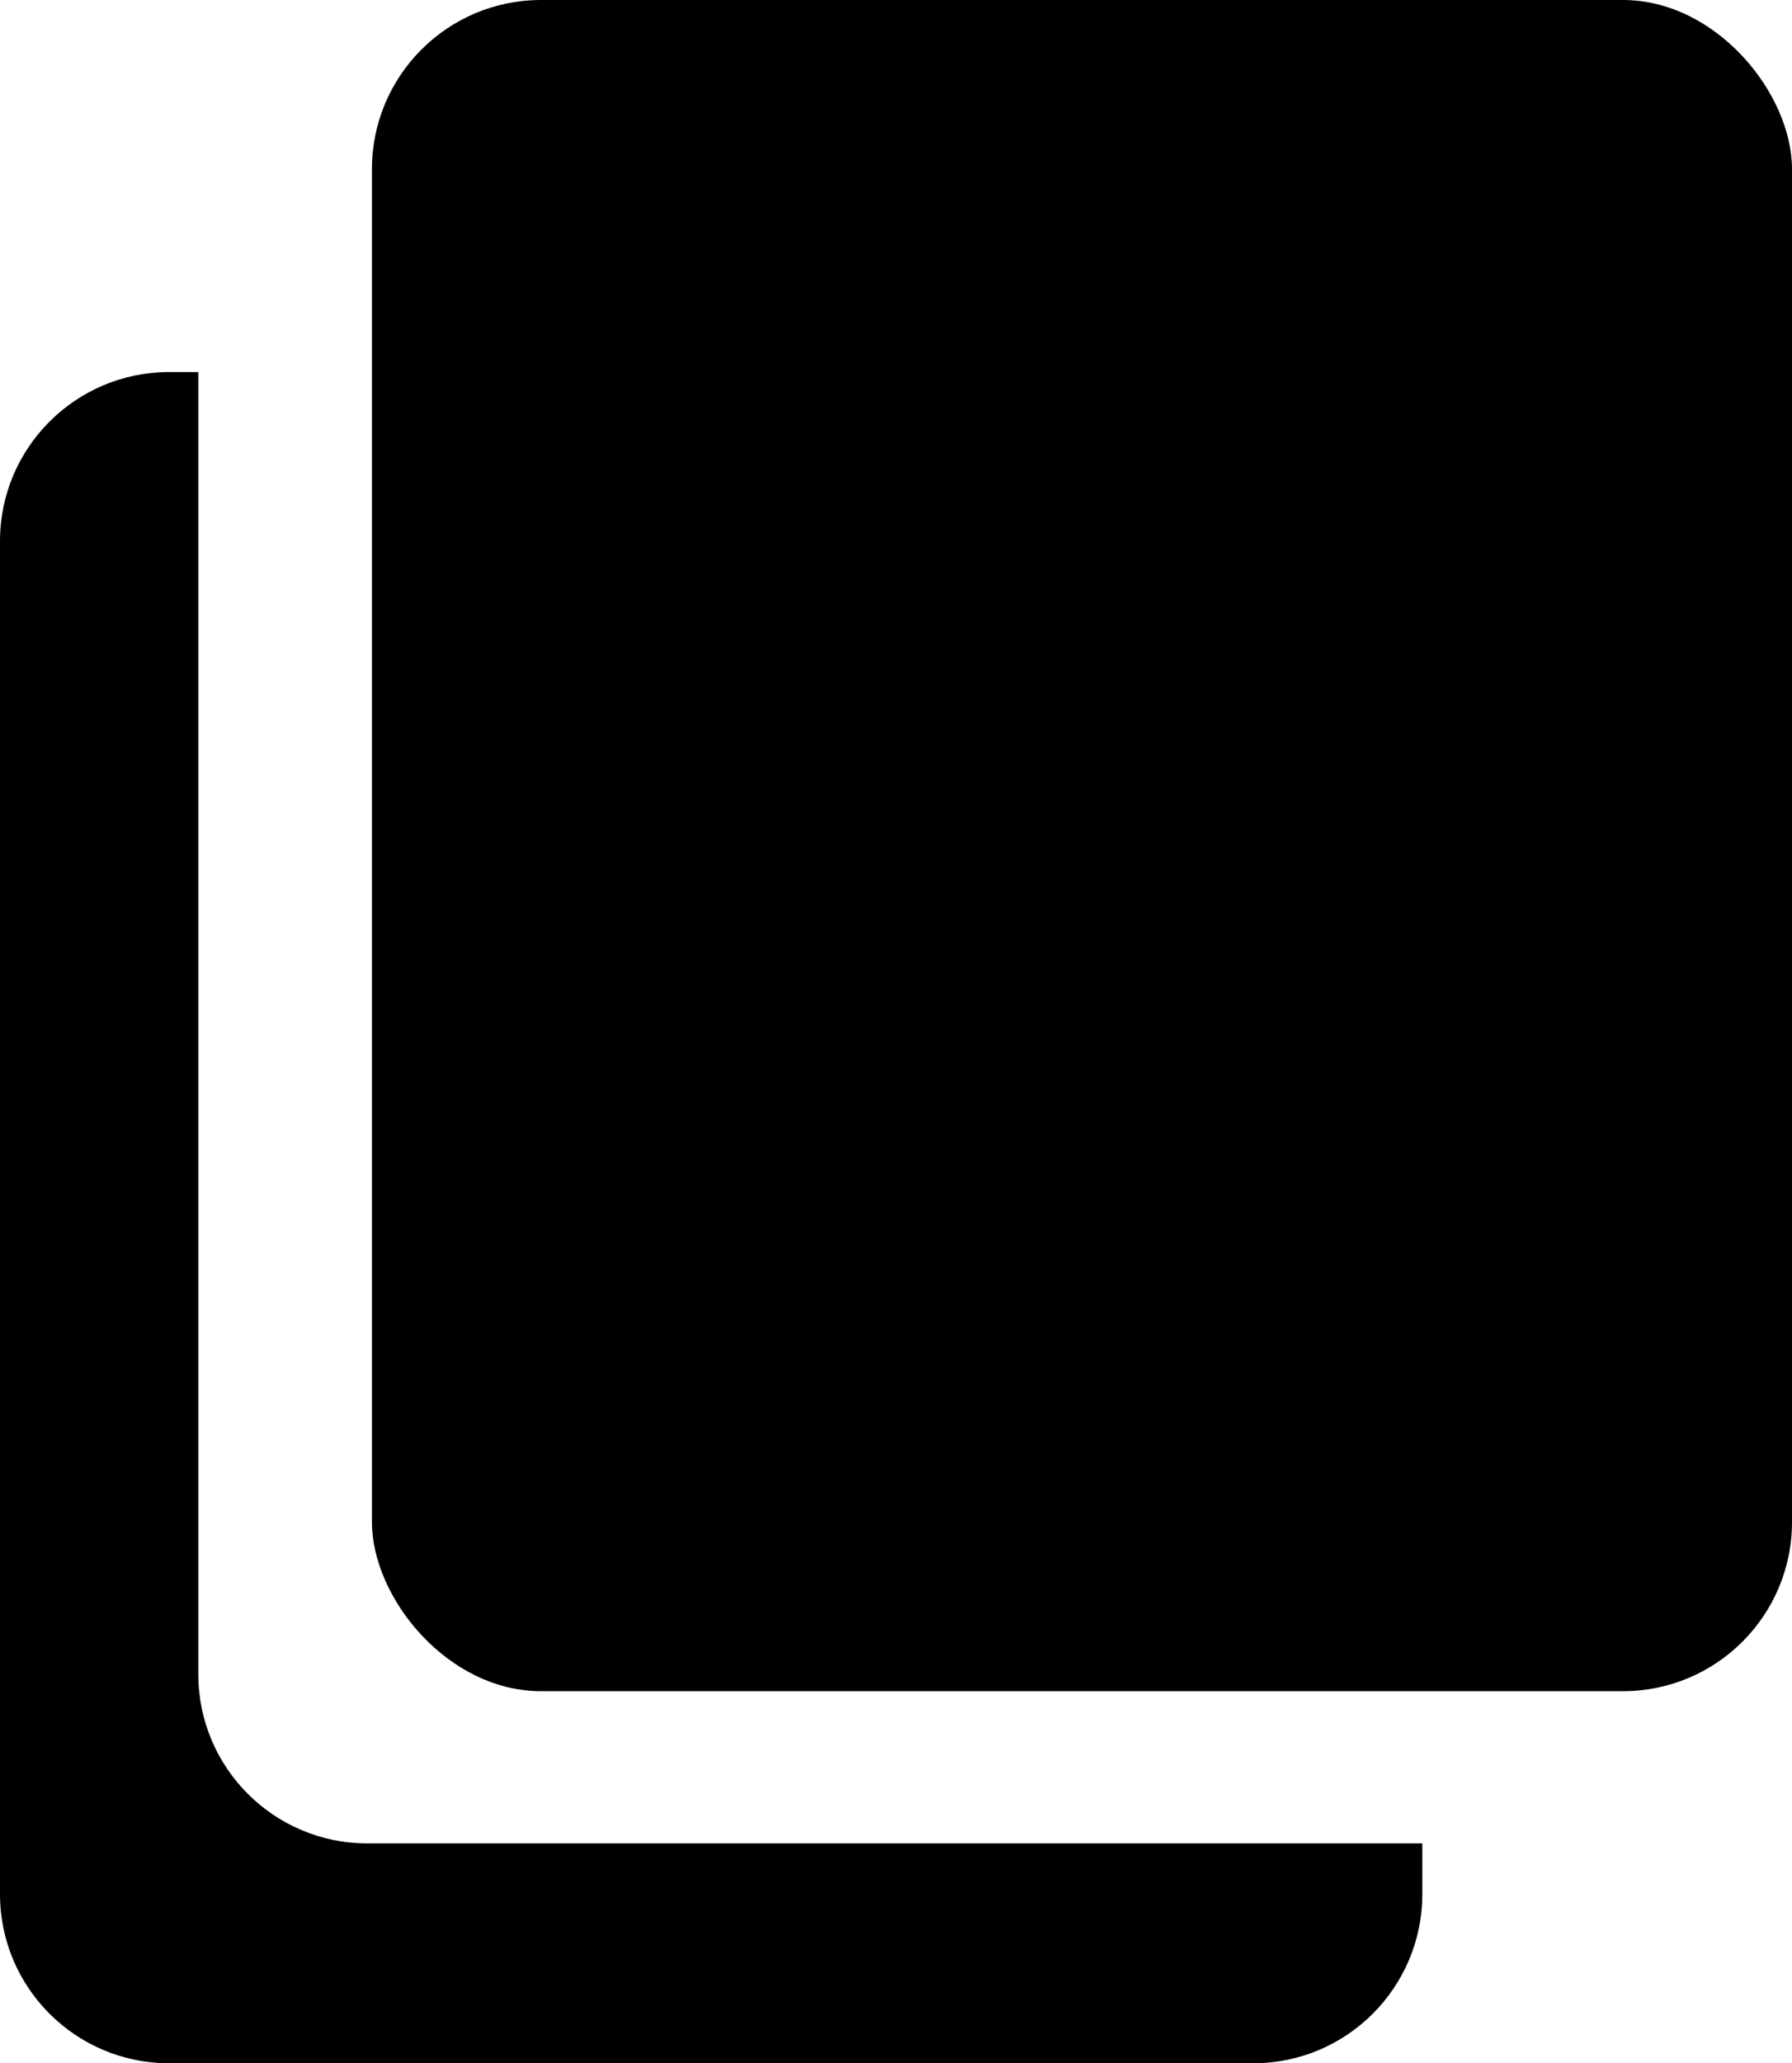 <svg width="106" height="122" viewBox="0 0 106 122" fill="none" xmlns="http://www.w3.org/2000/svg">
<path fill-rule="evenodd" clip-rule="evenodd" d="M11.731 22H10C4.477 22 0 26.477 0 32V112C0 117.523 4.477 122 10 122H74.132C79.654 122 84.132 117.523 84.132 112V109H21.731C16.208 109 11.731 104.523 11.731 99V22Z" fill="black"/>
<rect x="22" width="84" height="100" rx="10" fill="black"/>
</svg>
